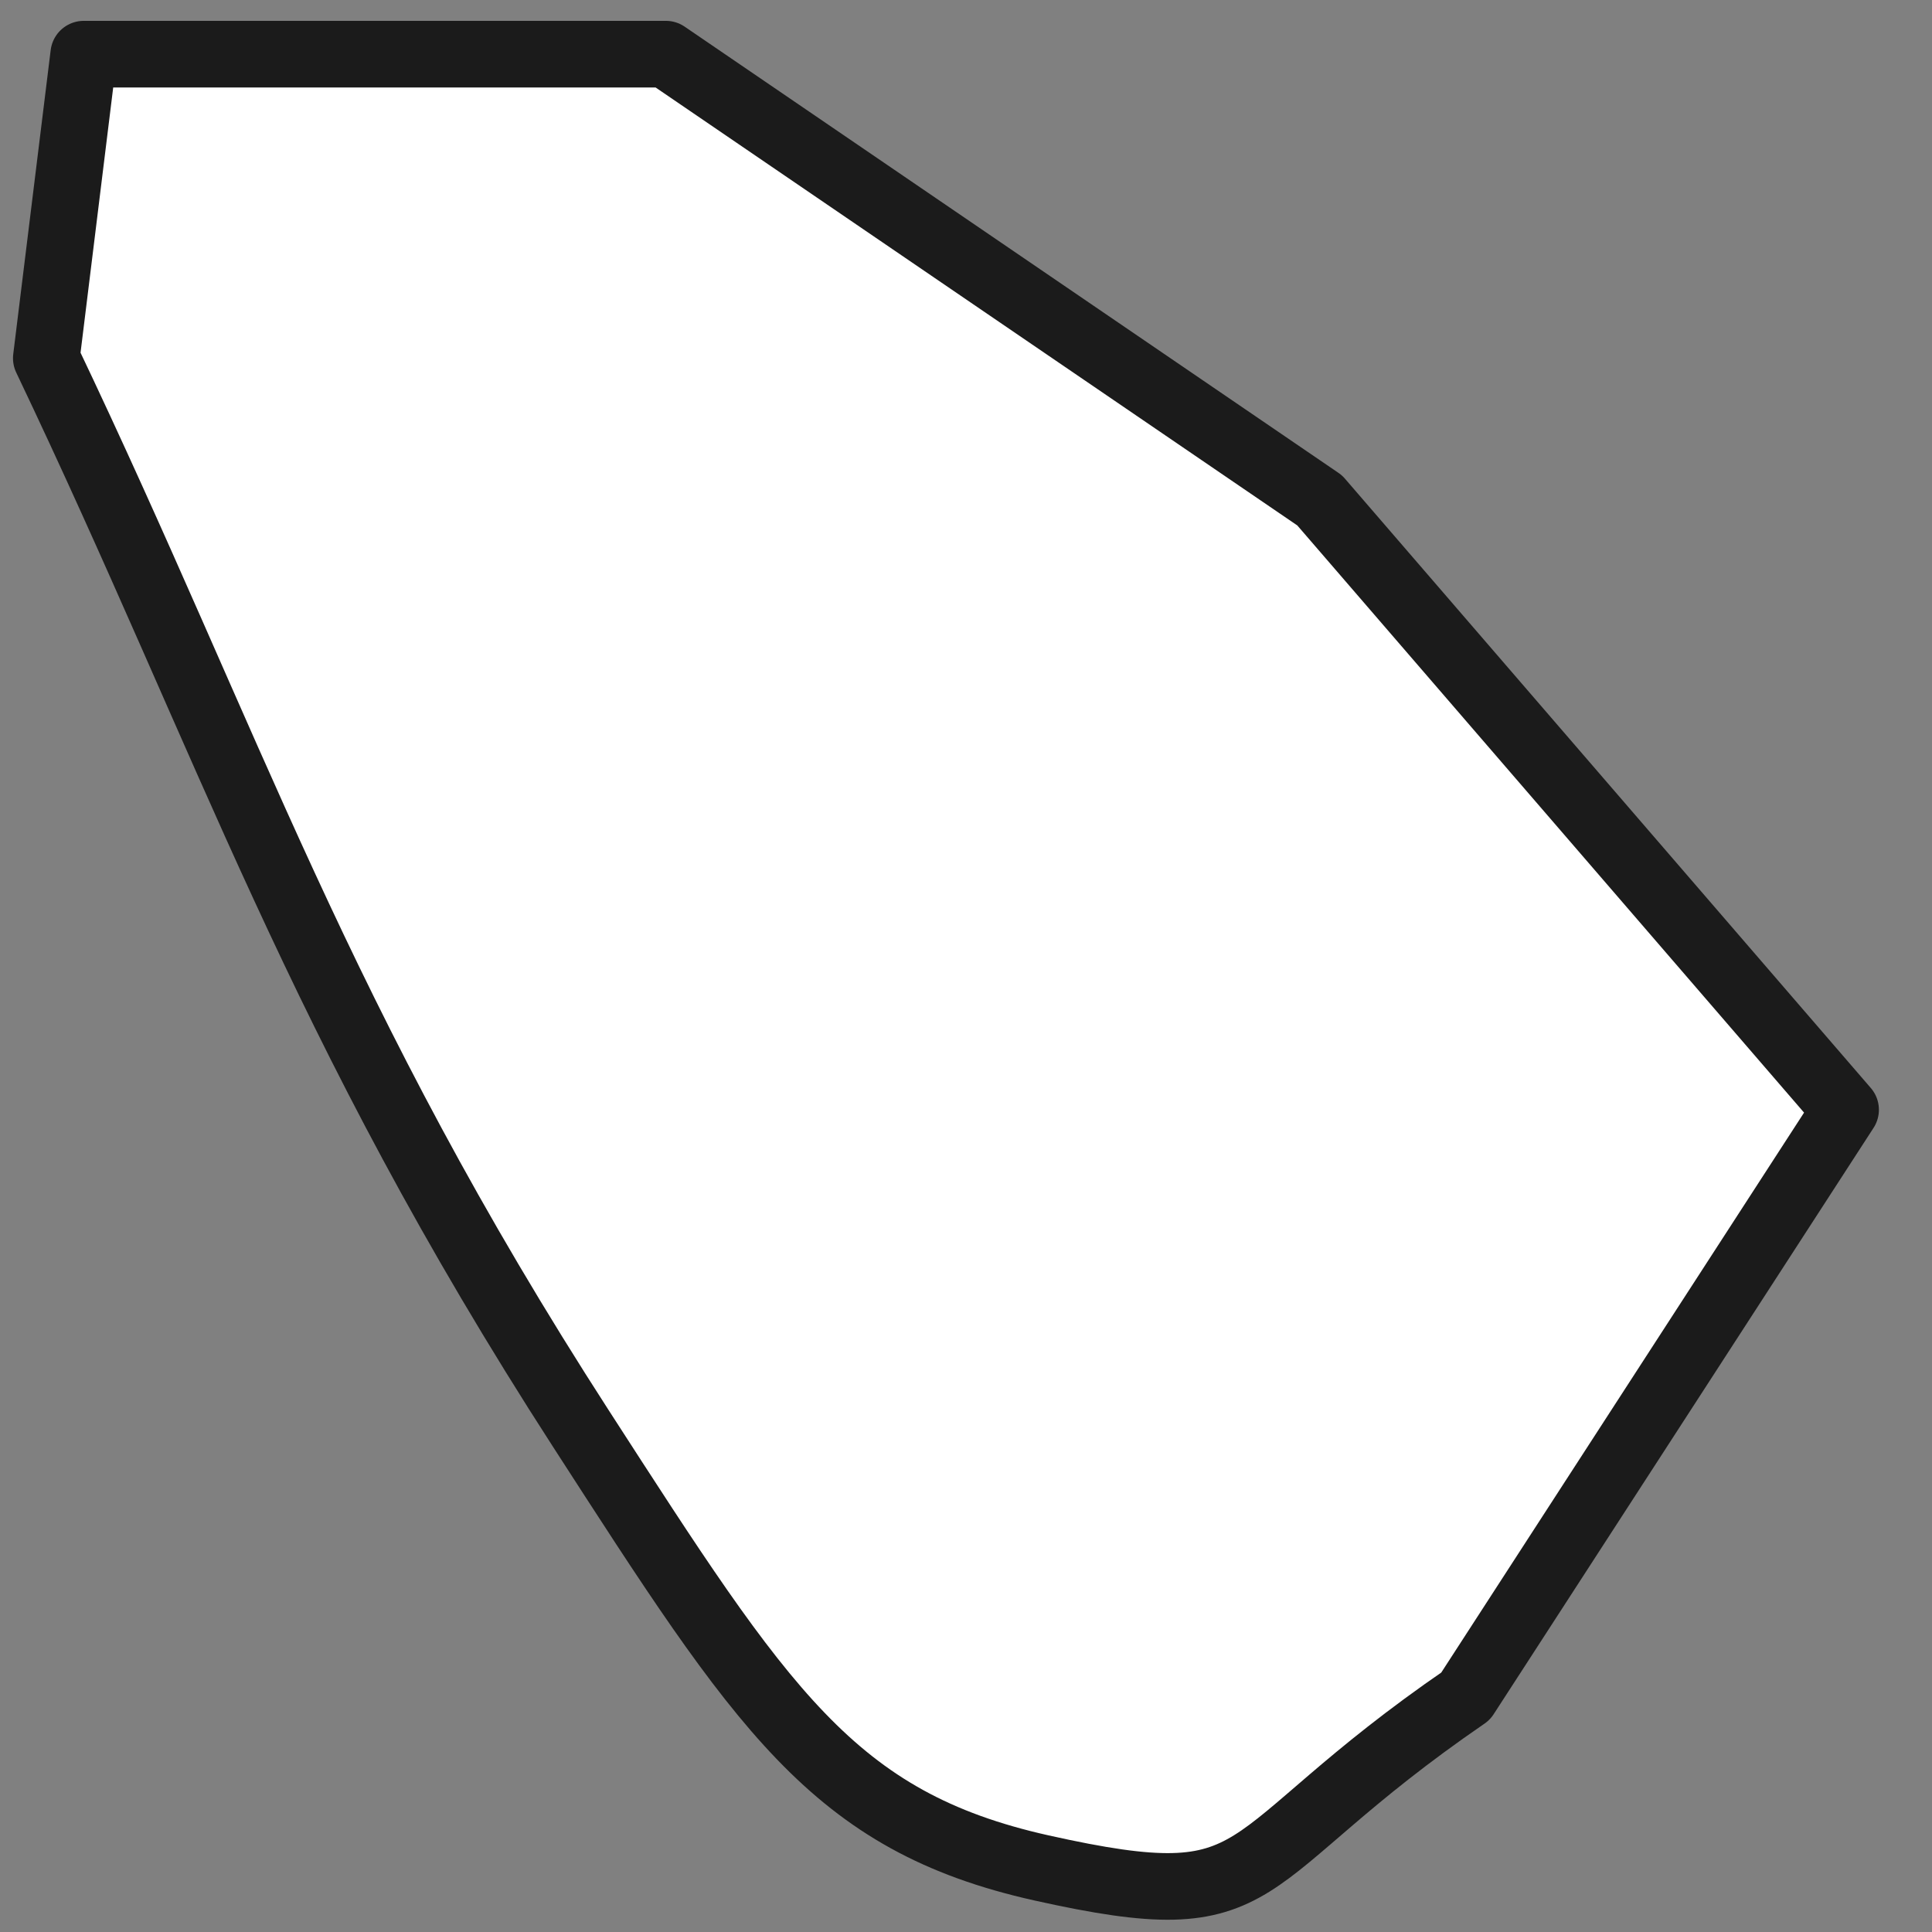 <svg width="29" height="29" viewBox="0 0 29 29" fill="none" xmlns="http://www.w3.org/2000/svg">
<rect x="0" y="0" width="29" height="29" fill="#808080" stroke="none"/>
<path d="M0.695 5.377C3.478 11.214 4.757 15.308 8.723 21.449C11.443 25.66 12.494 27.337 15.632 28.038C19.162 28.826 18.398 27.931 22 25.46L27.703 16.658L19.809 7.511L9.995 0.813H1.257L0.695 5.377Z" fill="white" stroke="#1B1B1B" stroke-linecap="round" stroke-linejoin="round"/>
</svg>
